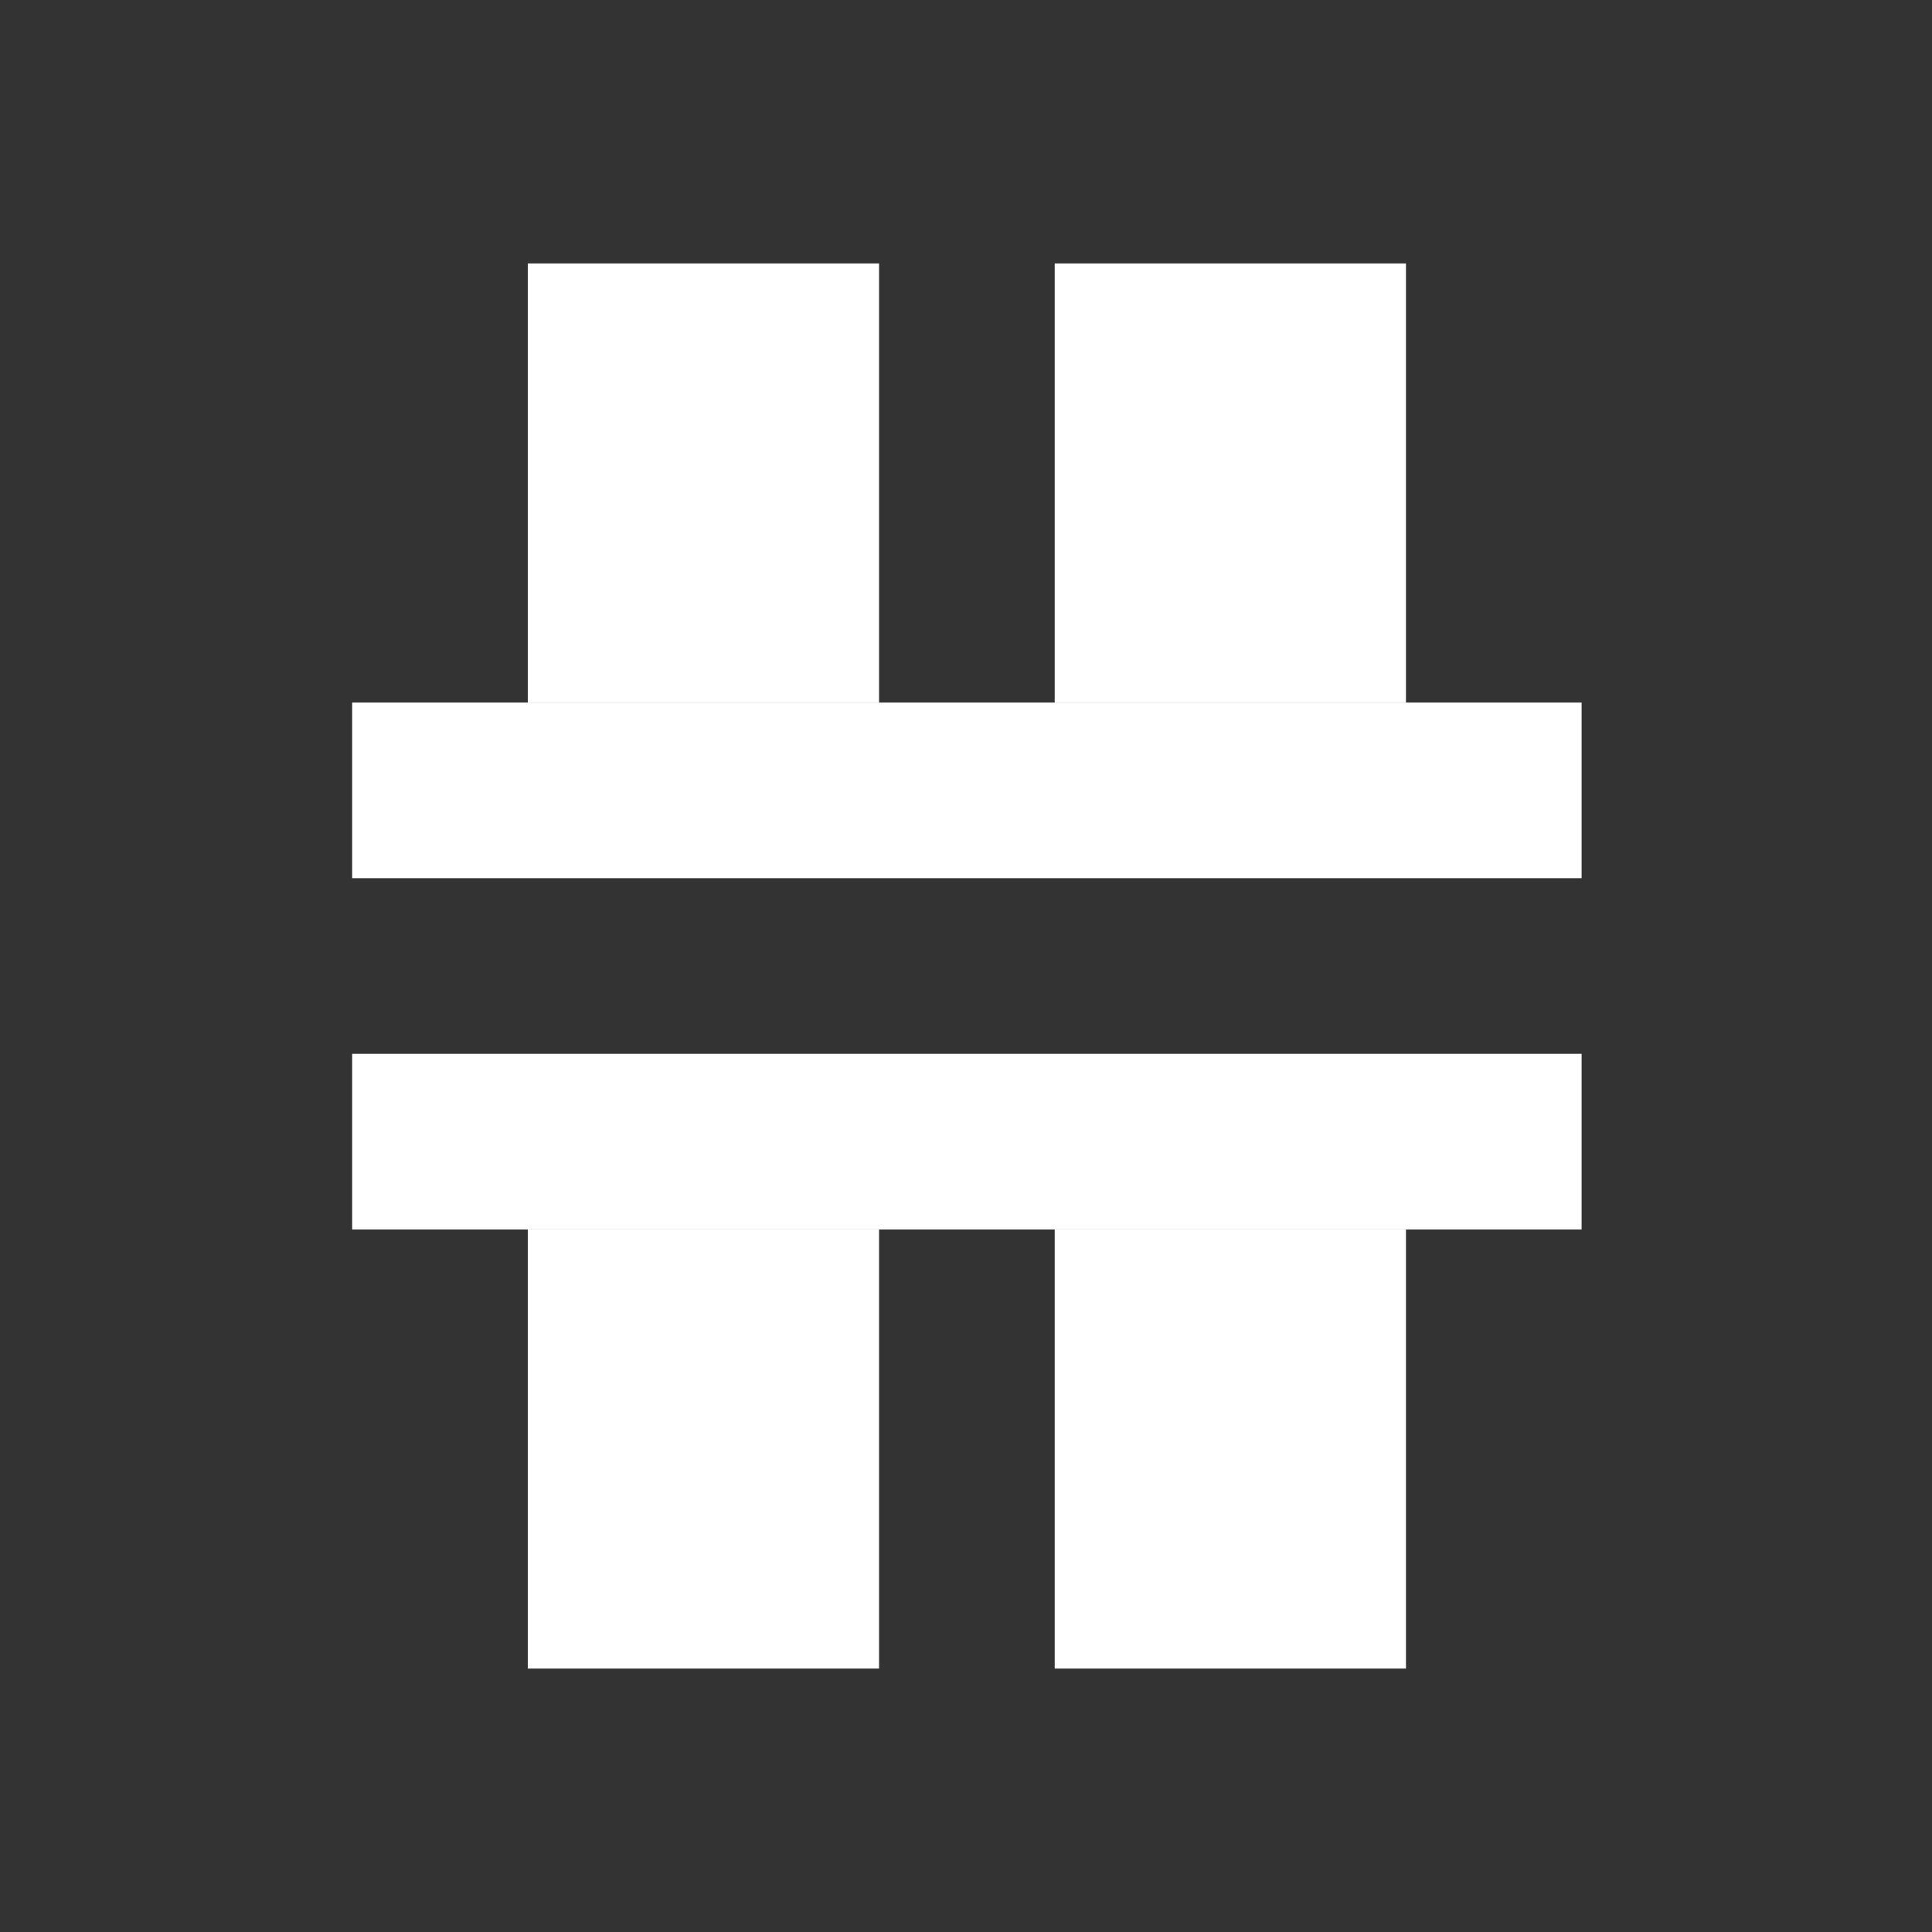 <svg xmlns="http://www.w3.org/2000/svg" viewBox="0 0 22 22" xmlns:xlink="http://www.w3.org/1999/xlink"><rect x="0" y="0" width="22" height="22" fill="#333333" stroke="none"/><g transform="matrix(0 1-1 0-20-502)" fill="#fff" enable-background="new"><g transform="matrix(1 0 0-1 9-62.01)"><path fill="#fff" d="m505-38h2v14h-2z" id="0"/><path fill="#fff" d="m507-36h5v4h-5z" id="1"/><path fill="#fff" d="m507-30h5v4h-5z" id="2"/></g><g transform="matrix(-1 0 0-1 1017-62.01)"><use xlink:href="#0"/><use xlink:href="#1"/><use xlink:href="#2"/></g></g></svg>